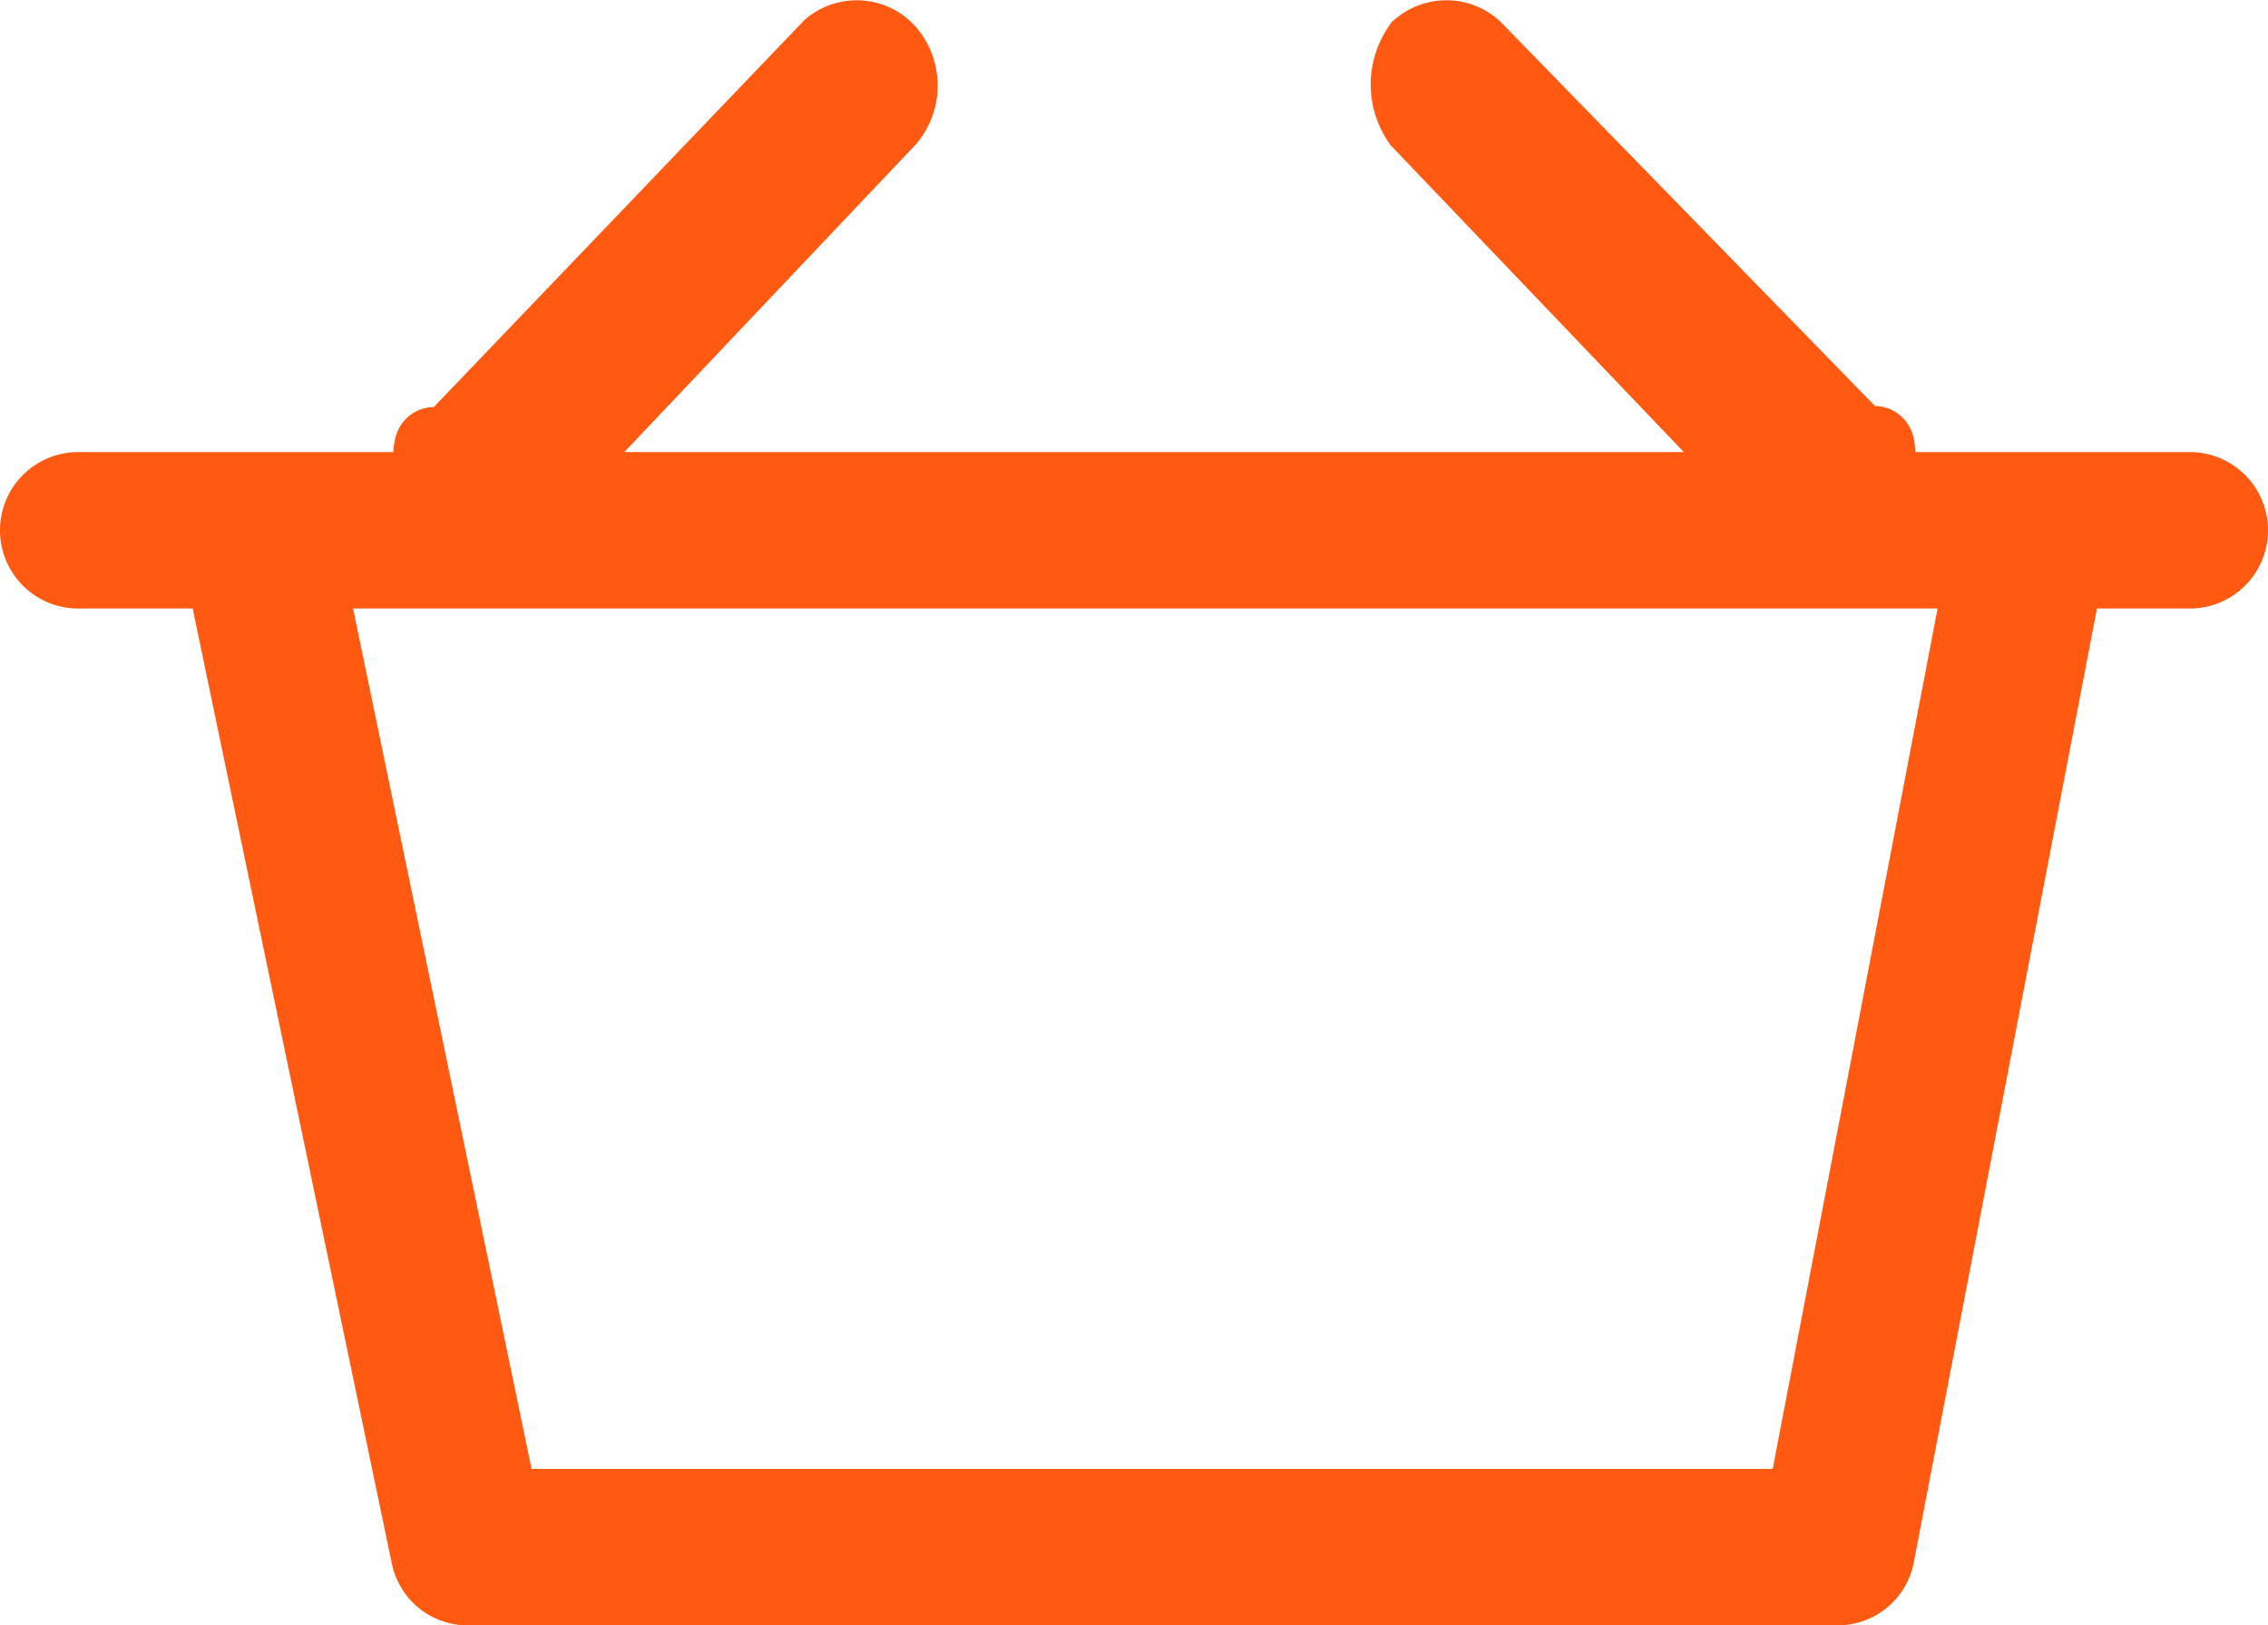 <svg xmlns="http://www.w3.org/2000/svg" viewBox="0 0 29 20.78"><defs><style>.cls-1{fill:#ff5912;stroke:#ff5912;stroke-miterlimit:10;}</style></defs><title>cart</title><g id="Слой_2" data-name="Слой 2"><g id="Isolation_Mode" data-name="Isolation Mode"><path class="cls-1" d="M28,6.28H24c0-1-.05-.41-.12-.47l-5-5.13a.51.51,0,0,0-.71-.06.81.81,0,0,0,0,.92l4.53,4.74H6.82l4.52-4.77a.65.65,0,0,0,0-.83.51.51,0,0,0-.71-.06l-5,5.22c-.06.06-.1-.56-.12.44H1a.5.5,0,0,0-.5.5.5.5,0,0,0,.5.5H2.87L5.5,19.89a.49.49,0,0,0,.49.39h17.5a.49.49,0,0,0,.49-.4L26.4,7.28H28a.5.5,0,0,0,.5-.5A.5.5,0,0,0,28,6.28Zm-4.92,13H6.39L3.9,7.28H25.38Z"/></g></g></svg>